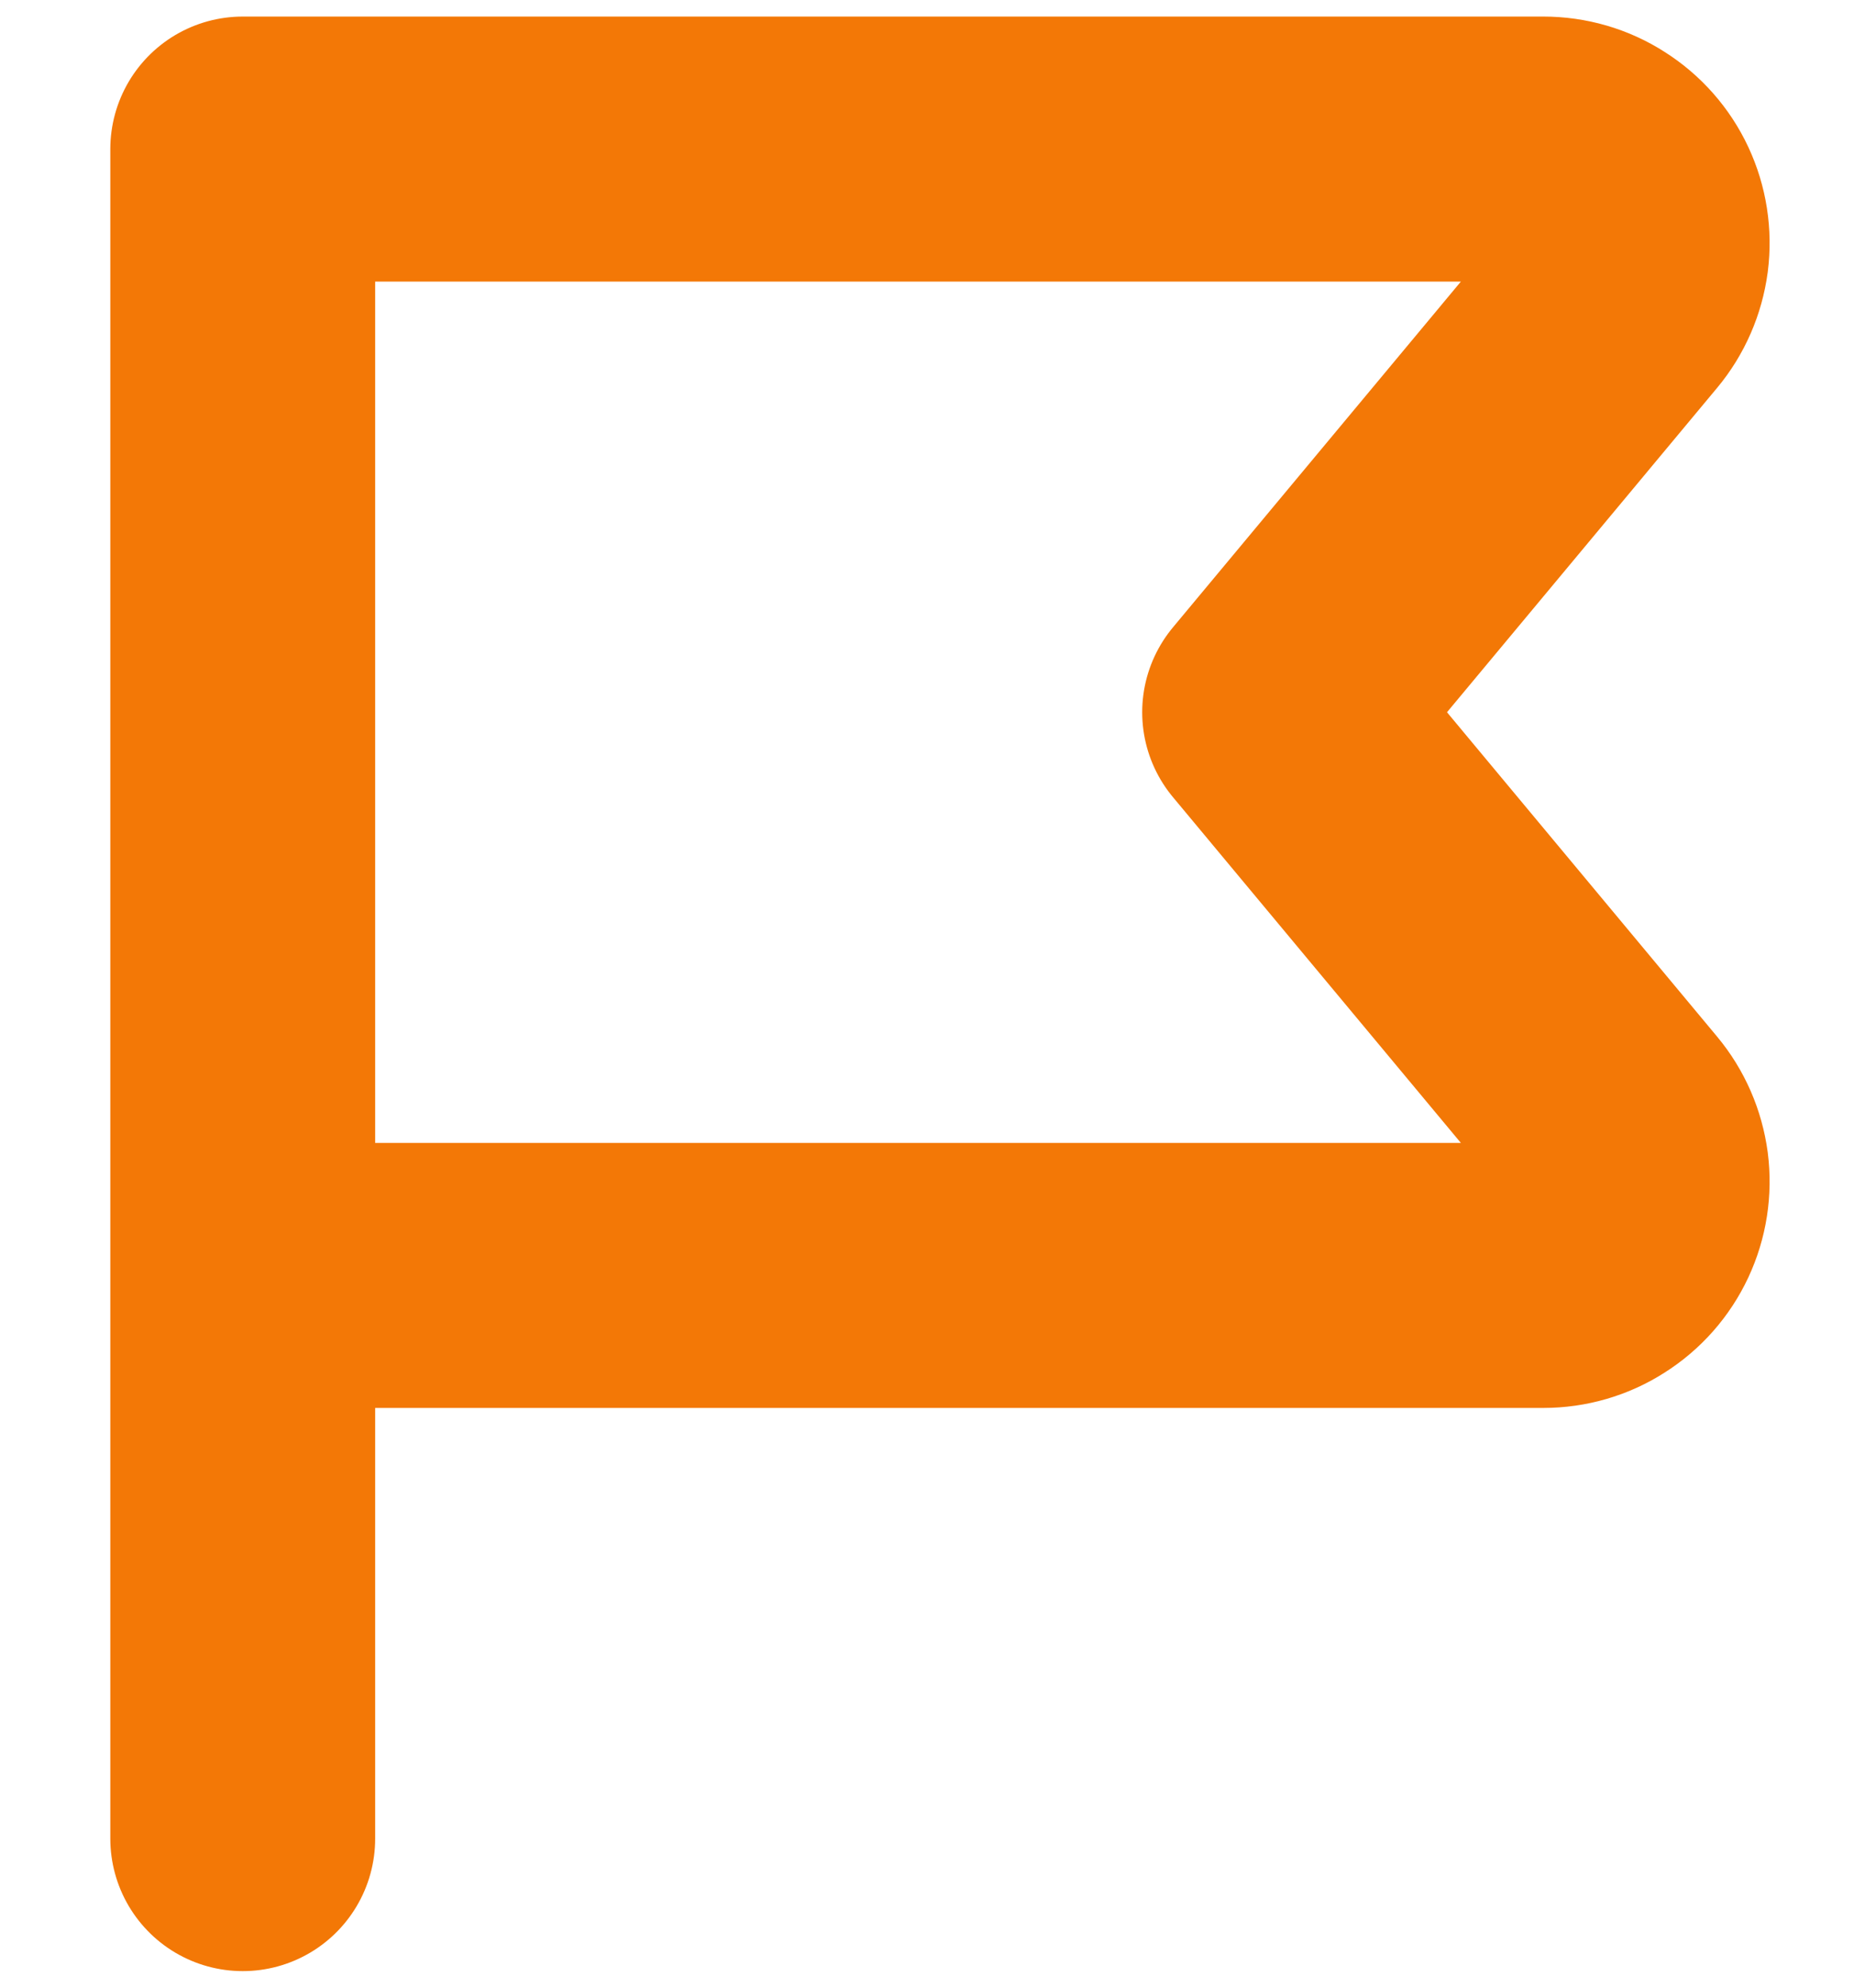 <svg width="14" height="15" viewBox="0 0 14 15" fill="none" xmlns="http://www.w3.org/2000/svg">
<path d="M1.833 9.625H11.654C11.789 9.625 11.921 9.587 12.034 9.514C12.148 9.442 12.239 9.339 12.296 9.217C12.353 9.095 12.374 8.96 12.357 8.826C12.339 8.693 12.285 8.567 12.198 8.463L9.625 5.375L12.198 2.287C12.285 2.183 12.339 2.057 12.357 1.924C12.374 1.79 12.353 1.655 12.296 1.533C12.239 1.411 12.148 1.308 12.034 1.236C11.921 1.163 11.789 1.125 11.654 1.125H1.833V13.875" stroke="#F37806" stroke-width="2" stroke-linecap="round" stroke-linejoin="round"/>
</svg>
